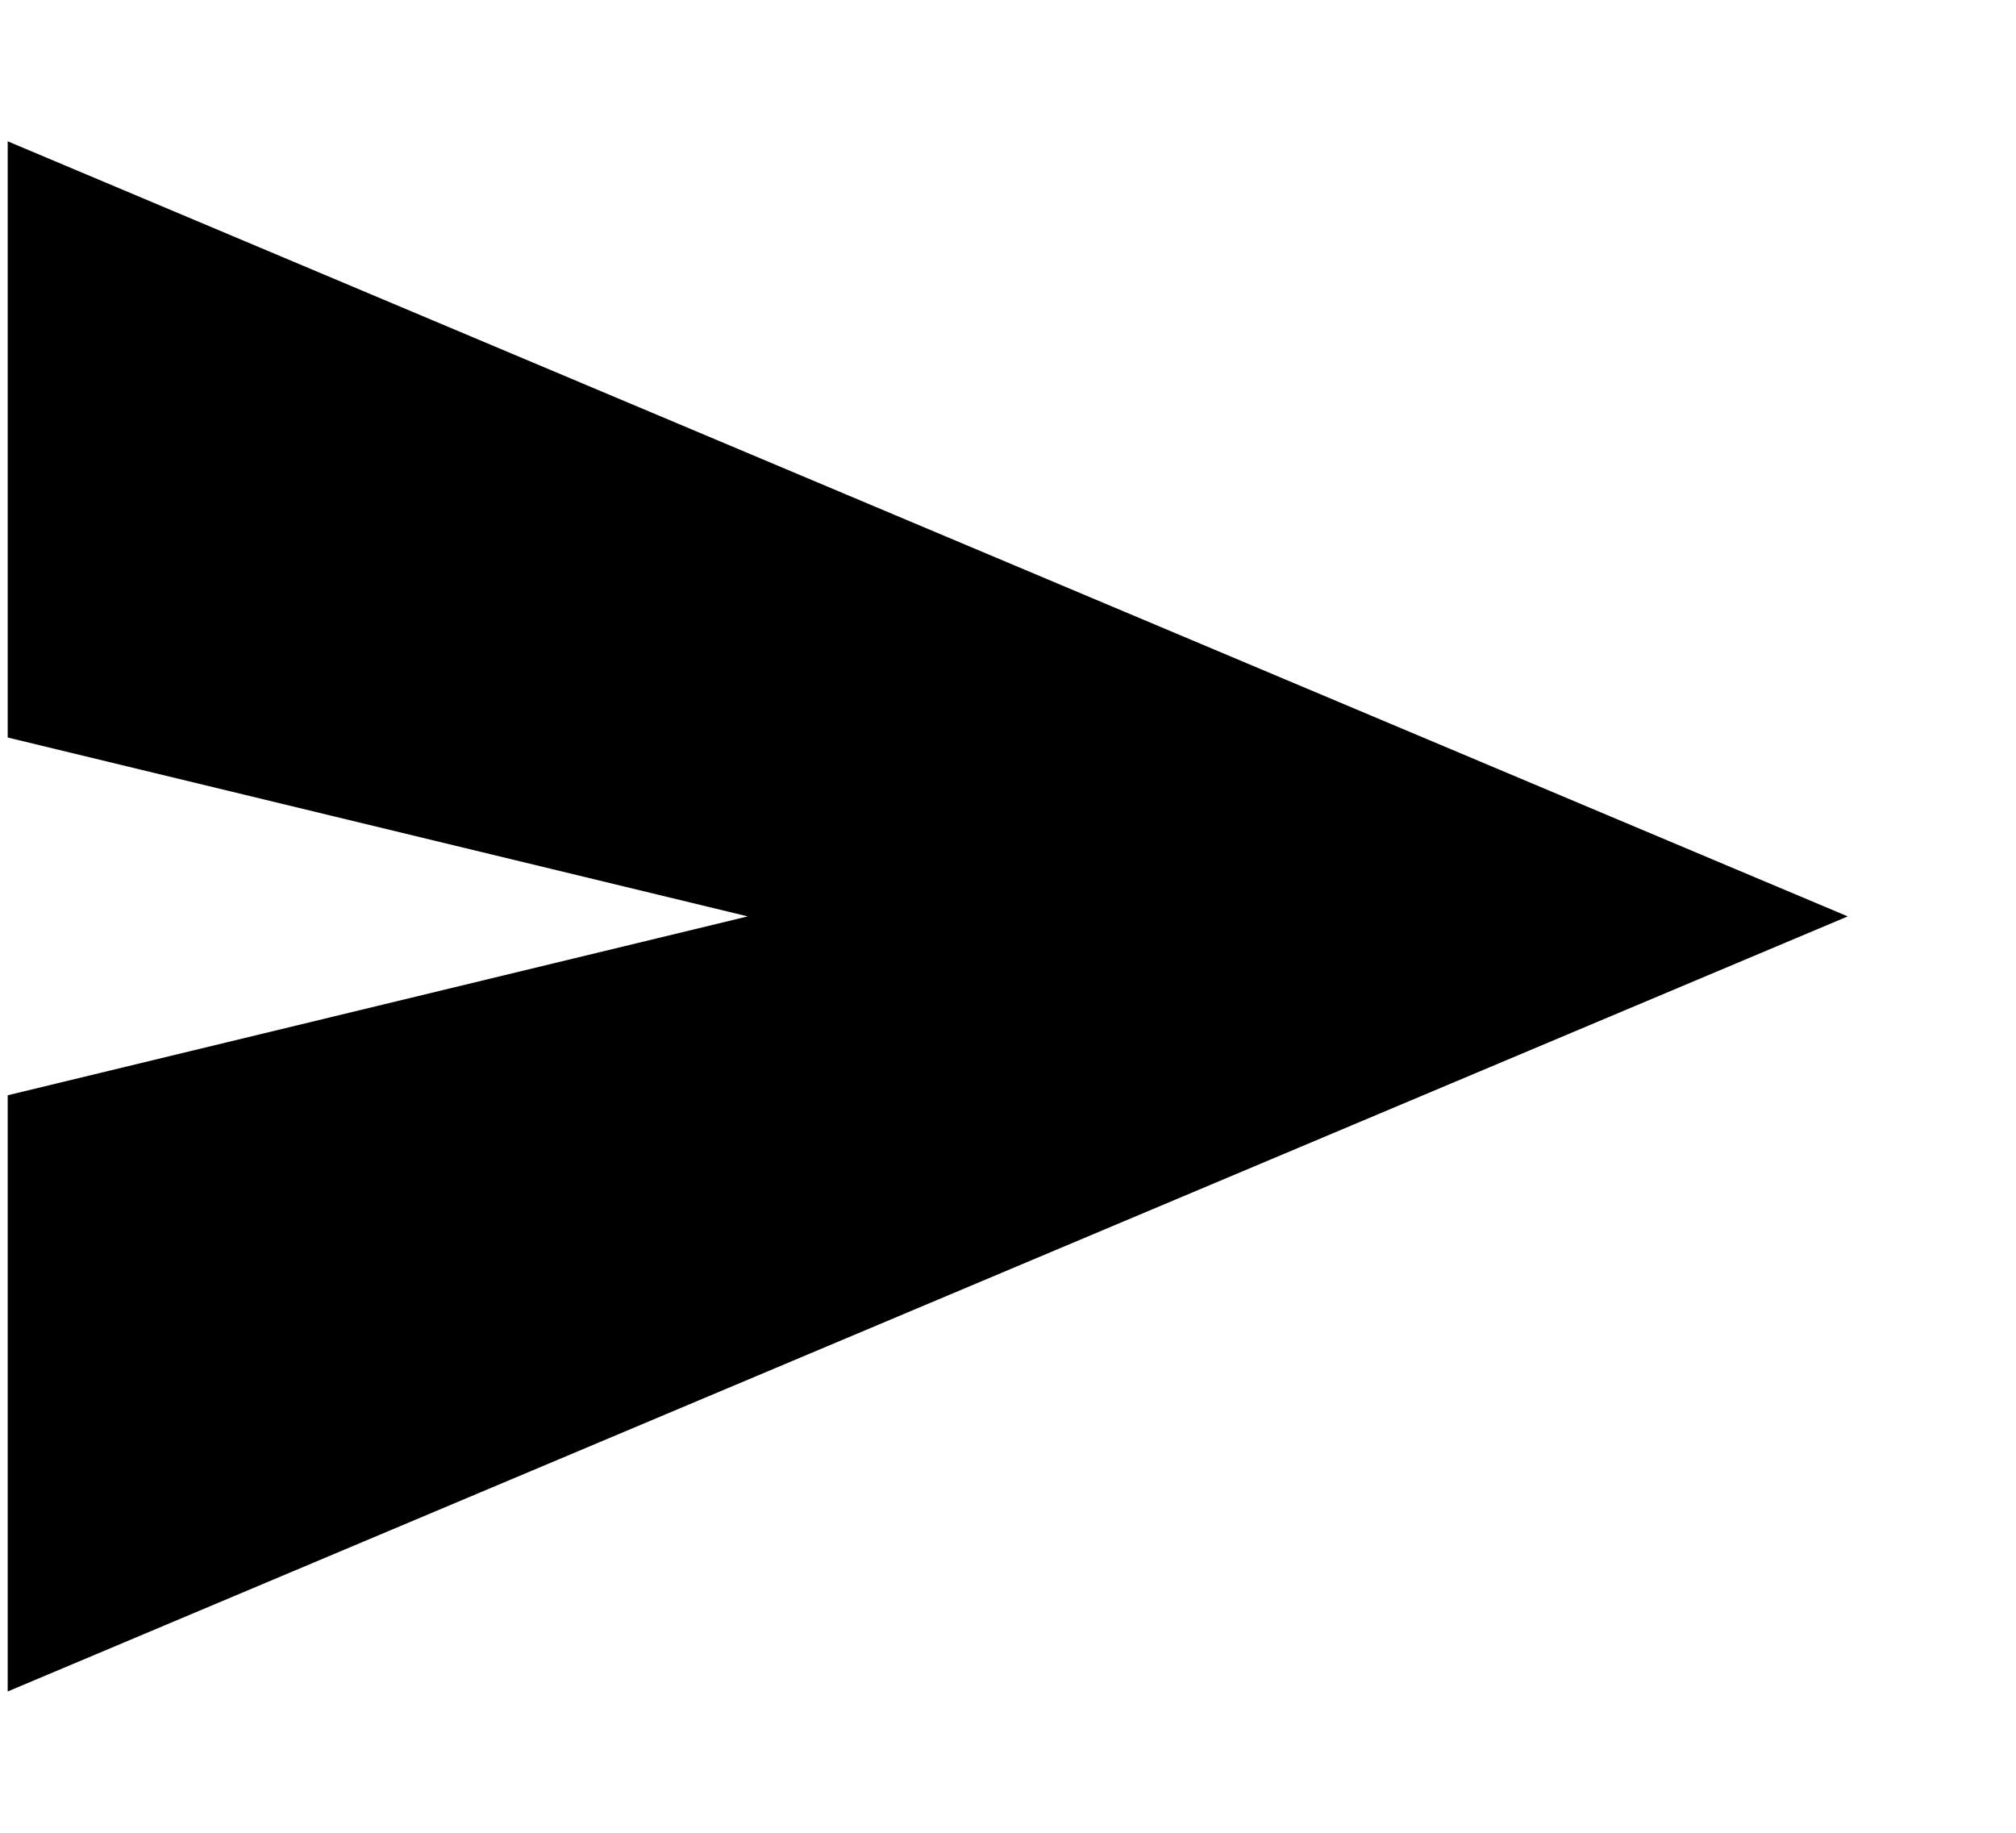 <svg width="11" height="10" viewBox="0 0 11 10" fill="currentColor" xmlns="http://www.w3.org/2000/svg">
<path d="M0.042 9.229V5.976L4.08 5L0.042 4.024V0.771L10.082 5L0.042 9.229Z" fill="currentColor"/>
</svg>
